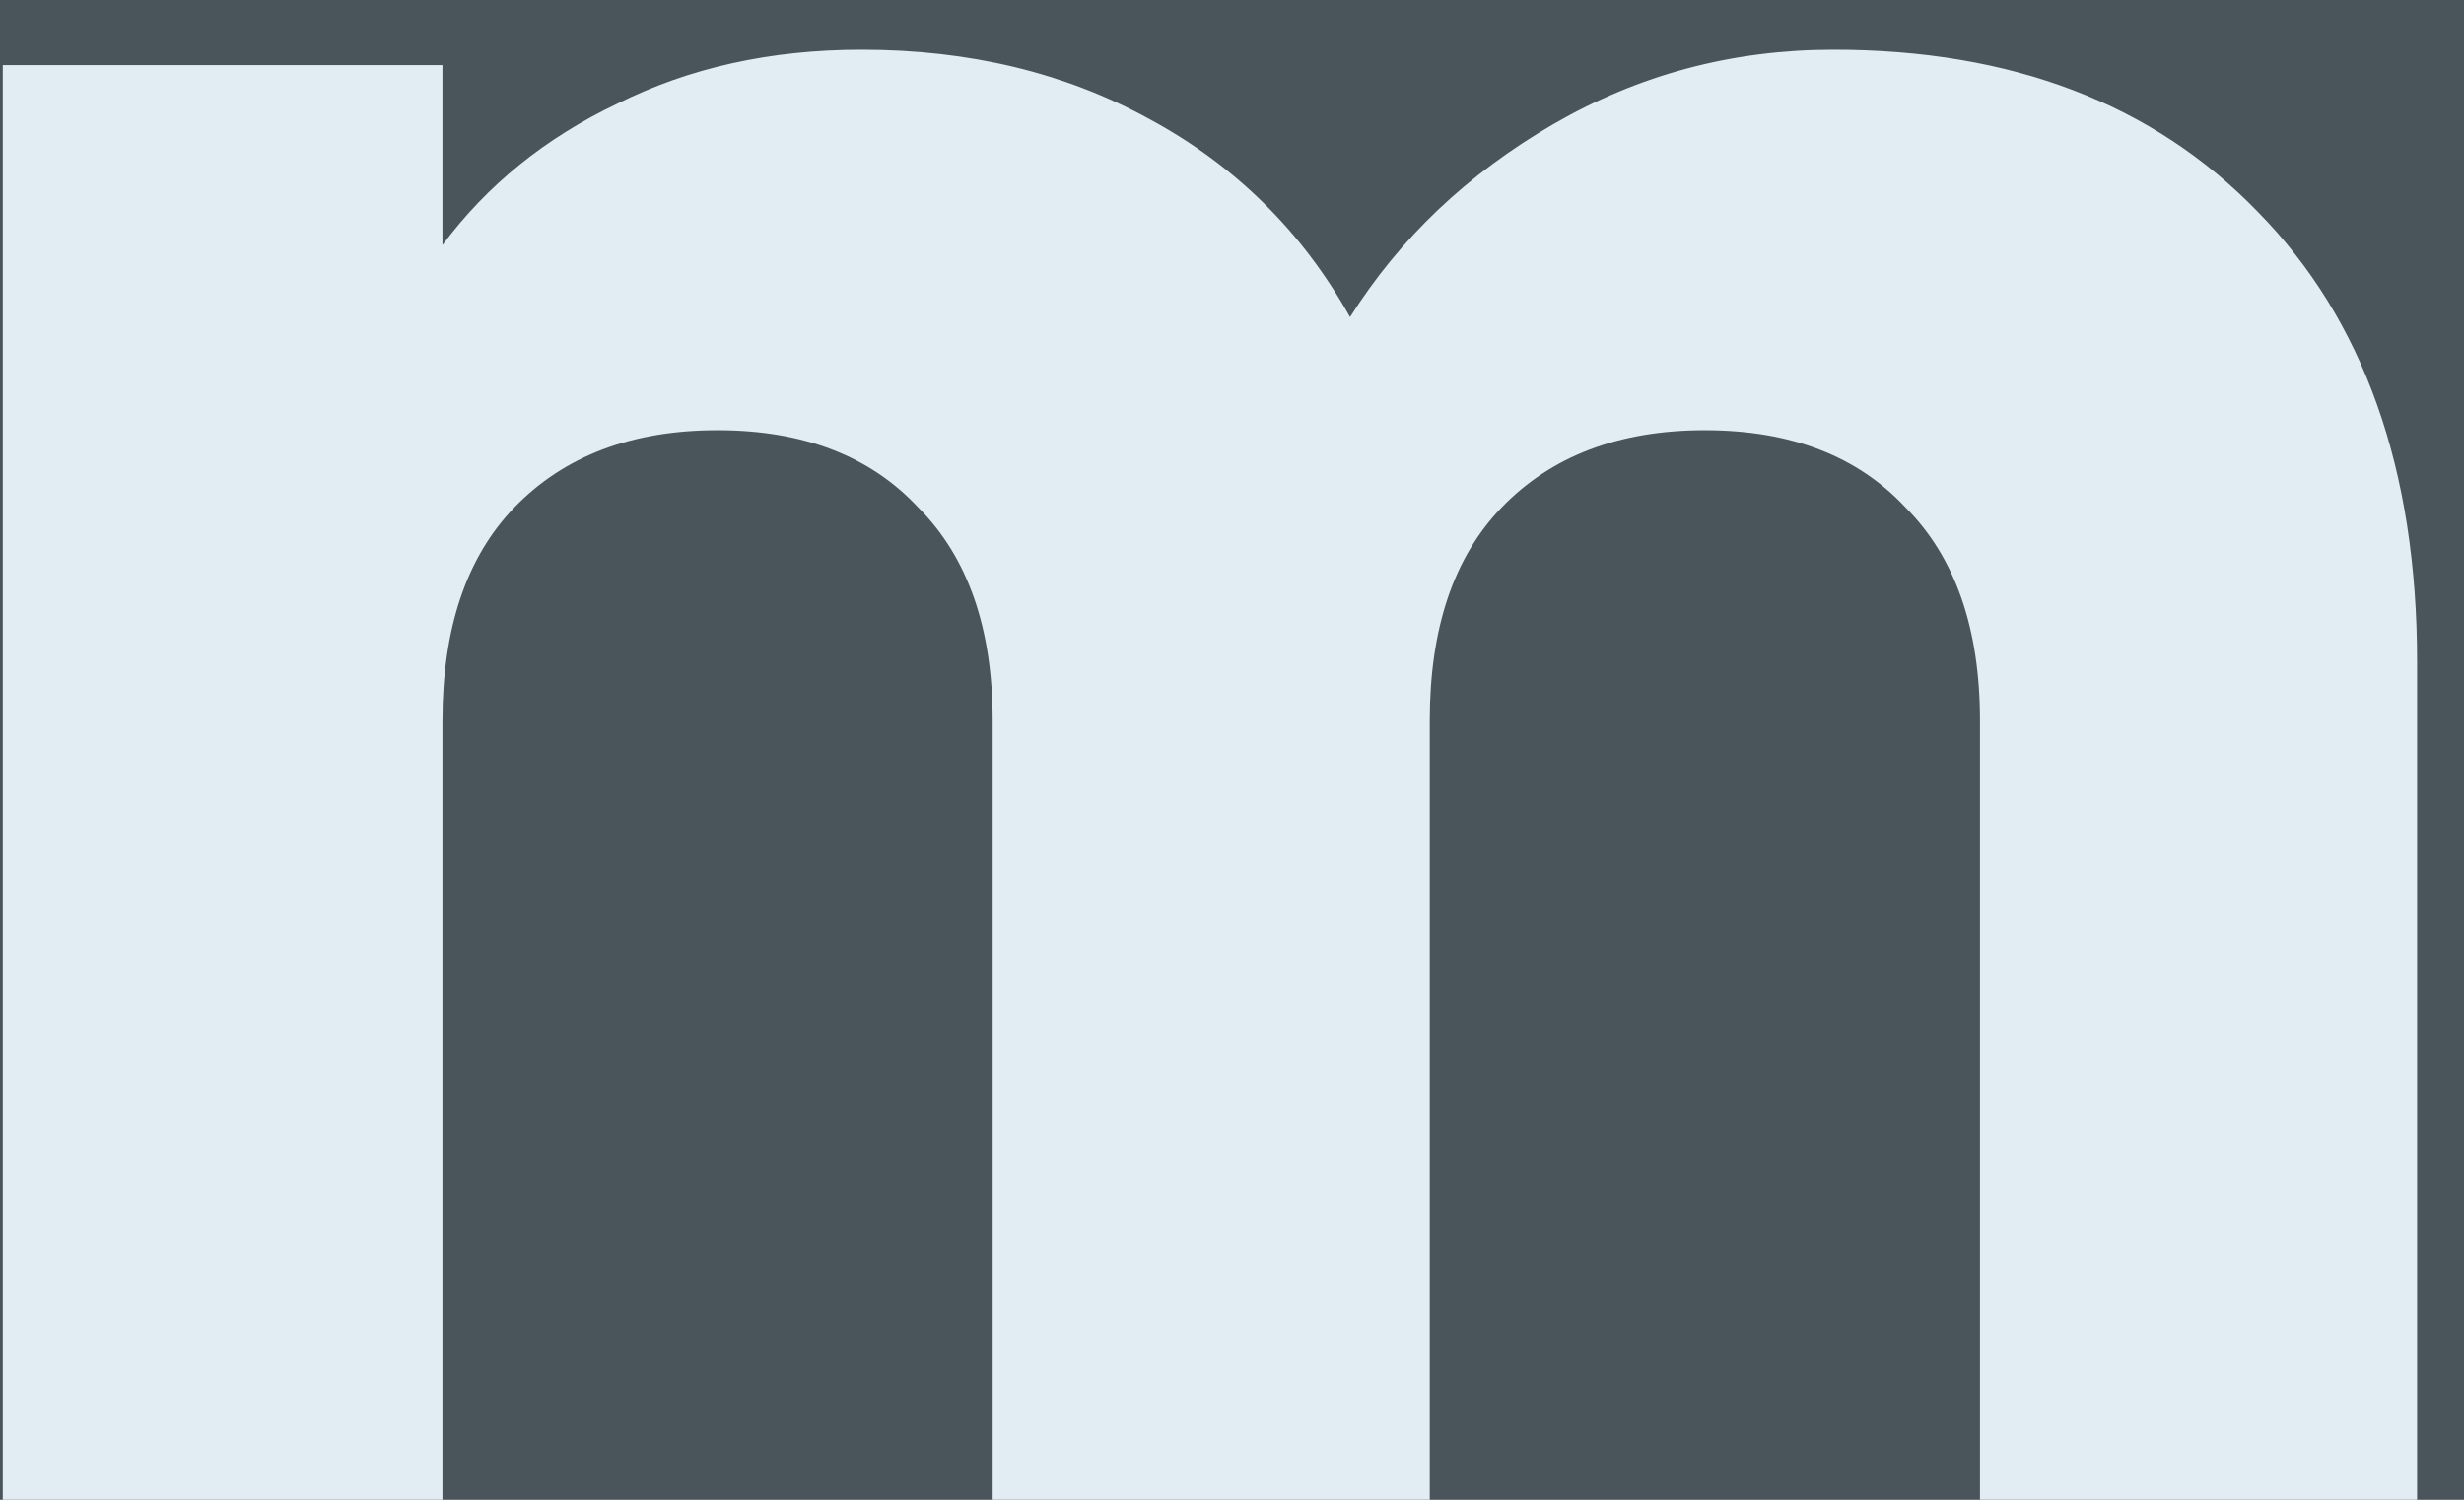 <svg width="46" height="28" viewBox="0 0 46 28" fill="none" xmlns="http://www.w3.org/2000/svg">
<rect x="0" y="0" width="46" height="28" fill="#333333" stroke="none"/>
<mask id="path-1-outside-1_81_87" maskUnits="userSpaceOnUse" x="-7.675" y="-7" width="60" height="42" fill="black">
<rect fill="white" x="-7.675" y="-7" width="60" height="42"/>
<path d="M34.228 0.928C37.556 0.928 40.196 1.936 42.148 3.952C44.132 5.968 45.124 8.768 45.124 12.352V28H36.964V13.456C36.964 11.728 36.5 10.4 35.572 9.472C34.676 8.512 33.428 8.032 31.828 8.032C30.228 8.032 28.964 8.512 28.036 9.472C27.14 10.4 26.692 11.728 26.692 13.456V28H18.532V13.456C18.532 11.728 18.068 10.4 17.14 9.472C16.244 8.512 14.996 8.032 13.396 8.032C11.796 8.032 10.532 8.512 9.604 9.472C8.708 10.4 8.26 11.728 8.26 13.456V28H0.052V1.216H8.26V4.576C9.092 3.456 10.18 2.576 11.524 1.936C12.868 1.264 14.388 0.928 16.084 0.928C18.1 0.928 19.892 1.36 21.46 2.224C23.06 3.088 24.308 4.32 25.204 5.92C26.132 4.448 27.396 3.248 28.996 2.32C30.596 1.392 32.34 0.928 34.228 0.928Z"/>
</mask>
<path d="M34.228 0.928C37.556 0.928 40.196 1.936 42.148 3.952C44.132 5.968 45.124 8.768 45.124 12.352V28H36.964V13.456C36.964 11.728 36.5 10.4 35.572 9.472C34.676 8.512 33.428 8.032 31.828 8.032C30.228 8.032 28.964 8.512 28.036 9.472C27.14 10.4 26.692 11.728 26.692 13.456V28H18.532V13.456C18.532 11.728 18.068 10.4 17.14 9.472C16.244 8.512 14.996 8.032 13.396 8.032C11.796 8.032 10.532 8.512 9.604 9.472C8.708 10.4 8.26 11.728 8.26 13.456V28H0.052V1.216H8.26V4.576C9.092 3.456 10.18 2.576 11.524 1.936C12.868 1.264 14.388 0.928 16.084 0.928C18.1 0.928 19.892 1.36 21.46 2.224C23.06 3.088 24.308 4.32 25.204 5.92C26.132 4.448 27.396 3.248 28.996 2.32C30.596 1.392 32.34 0.928 34.228 0.928Z" fill="#F2F2F2"/>
<path d="M42.148 3.952L37.119 8.821L37.139 8.842L37.158 8.862L42.148 3.952ZM45.124 28V35H52.124V28H45.124ZM36.964 28H29.964V35H36.964V28ZM35.572 9.472L30.454 14.248L30.537 14.336L30.622 14.422L35.572 9.472ZM28.036 9.472L23.003 4.607L23 4.61L28.036 9.472ZM26.692 28V35H33.692V28H26.692ZM18.532 28H11.532V35H18.532V28ZM17.14 9.472L12.022 14.248L12.105 14.336L12.19 14.422L17.14 9.472ZM9.604 9.472L4.571 4.607L4.568 4.61L9.604 9.472ZM8.26 28V35H15.26V28H8.26ZM0.052 28H-6.948V35H0.052V28ZM0.052 1.216V-5.784H-6.948V1.216H0.052ZM8.26 1.216H15.26V-5.784H8.26V1.216ZM8.26 4.576H1.26V25.738L13.879 8.75L8.26 4.576ZM11.524 1.936L14.533 8.256L14.594 8.227L14.654 8.197L11.524 1.936ZM21.46 2.224L18.081 8.355L18.107 8.369L18.134 8.383L21.46 2.224ZM25.204 5.92L19.096 9.34L24.848 19.611L31.125 9.653L25.204 5.92ZM34.228 7.928C36.041 7.928 36.728 8.418 37.119 8.821L47.177 -0.917C43.663 -4.546 39.071 -6.072 34.228 -6.072V7.928ZM37.158 8.862C37.533 9.243 38.124 10.09 38.124 12.352H52.124C52.124 7.446 50.73 2.693 47.137 -0.958L37.158 8.862ZM38.124 12.352V28H52.124V12.352H38.124ZM45.124 21H36.964V35H45.124V21ZM43.964 28V13.456H29.964V28H43.964ZM43.964 13.456C43.964 10.482 43.138 7.139 40.521 4.522L30.622 14.422C30.289 14.089 30.097 13.73 30.007 13.473C29.929 13.247 29.964 13.205 29.964 13.456H43.964ZM40.689 4.696C38.187 2.015 34.911 1.032 31.828 1.032V15.032C31.933 15.032 31.769 15.048 31.451 14.925C31.103 14.792 30.744 14.558 30.454 14.248L40.689 4.696ZM31.828 1.032C28.735 1.032 25.507 2.016 23.003 4.607L33.069 14.337C32.808 14.607 32.483 14.815 32.165 14.936C31.872 15.047 31.724 15.032 31.828 15.032V1.032ZM23 4.61C20.464 7.236 19.692 10.546 19.692 13.456H33.692C33.692 13.182 33.729 13.199 33.66 13.402C33.582 13.634 33.404 13.989 33.071 14.334L23 4.61ZM19.692 13.456V28H33.692V13.456H19.692ZM26.692 21H18.532V35H26.692V21ZM25.532 28V13.456H11.532V28H25.532ZM25.532 13.456C25.532 10.482 24.706 7.139 22.089 4.522L12.19 14.422C11.857 14.089 11.665 13.73 11.575 13.473C11.497 13.247 11.532 13.205 11.532 13.456H25.532ZM22.257 4.696C19.755 2.015 16.48 1.032 13.396 1.032V15.032C13.501 15.032 13.337 15.048 13.019 14.925C12.671 14.792 12.312 14.558 12.022 14.248L22.257 4.696ZM13.396 1.032C10.303 1.032 7.075 2.016 4.571 4.607L14.636 14.337C14.376 14.607 14.05 14.815 13.733 14.936C13.44 15.047 13.292 15.032 13.396 15.032V1.032ZM4.568 4.61C2.032 7.236 1.26 10.546 1.26 13.456H15.26C15.26 13.182 15.297 13.199 15.228 13.402C15.15 13.634 14.972 13.989 14.639 14.334L4.568 4.61ZM1.26 13.456V28H15.26V13.456H1.26ZM8.26 21H0.052V35H8.26V21ZM7.052 28V1.216H-6.948V28H7.052ZM0.052 8.216H8.26V-5.784H0.052V8.216ZM1.26 1.216V4.576H15.26V1.216H1.26ZM13.879 8.75C13.984 8.609 14.15 8.438 14.533 8.256L8.514 -4.384C6.209 -3.286 4.199 -1.697 2.64 0.402L13.879 8.75ZM14.654 8.197C14.907 8.07 15.333 7.928 16.084 7.928V-6.072C13.442 -6.072 10.828 -5.542 8.393 -4.325L14.654 8.197ZM16.084 7.928C17.07 7.928 17.673 8.13 18.081 8.355L24.838 -3.907C22.11 -5.41 19.13 -6.072 16.084 -6.072V7.928ZM18.134 8.383C18.555 8.611 18.843 8.888 19.096 9.34L31.311 2.5C29.772 -0.248 27.564 -2.435 24.786 -3.935L18.134 8.383ZM31.125 9.653C31.412 9.199 31.823 8.772 32.508 8.375L25.484 -3.735C22.968 -2.276 20.852 -0.303 19.282 2.187L31.125 9.653ZM32.508 8.375C33.018 8.079 33.546 7.928 34.228 7.928V-6.072C31.133 -6.072 28.174 -5.295 25.484 -3.735L32.508 8.375Z" fill="#A6D5F4" fill-opacity="0.21" mask="url(#path-1-outside-1_81_87)"/>
</svg>
